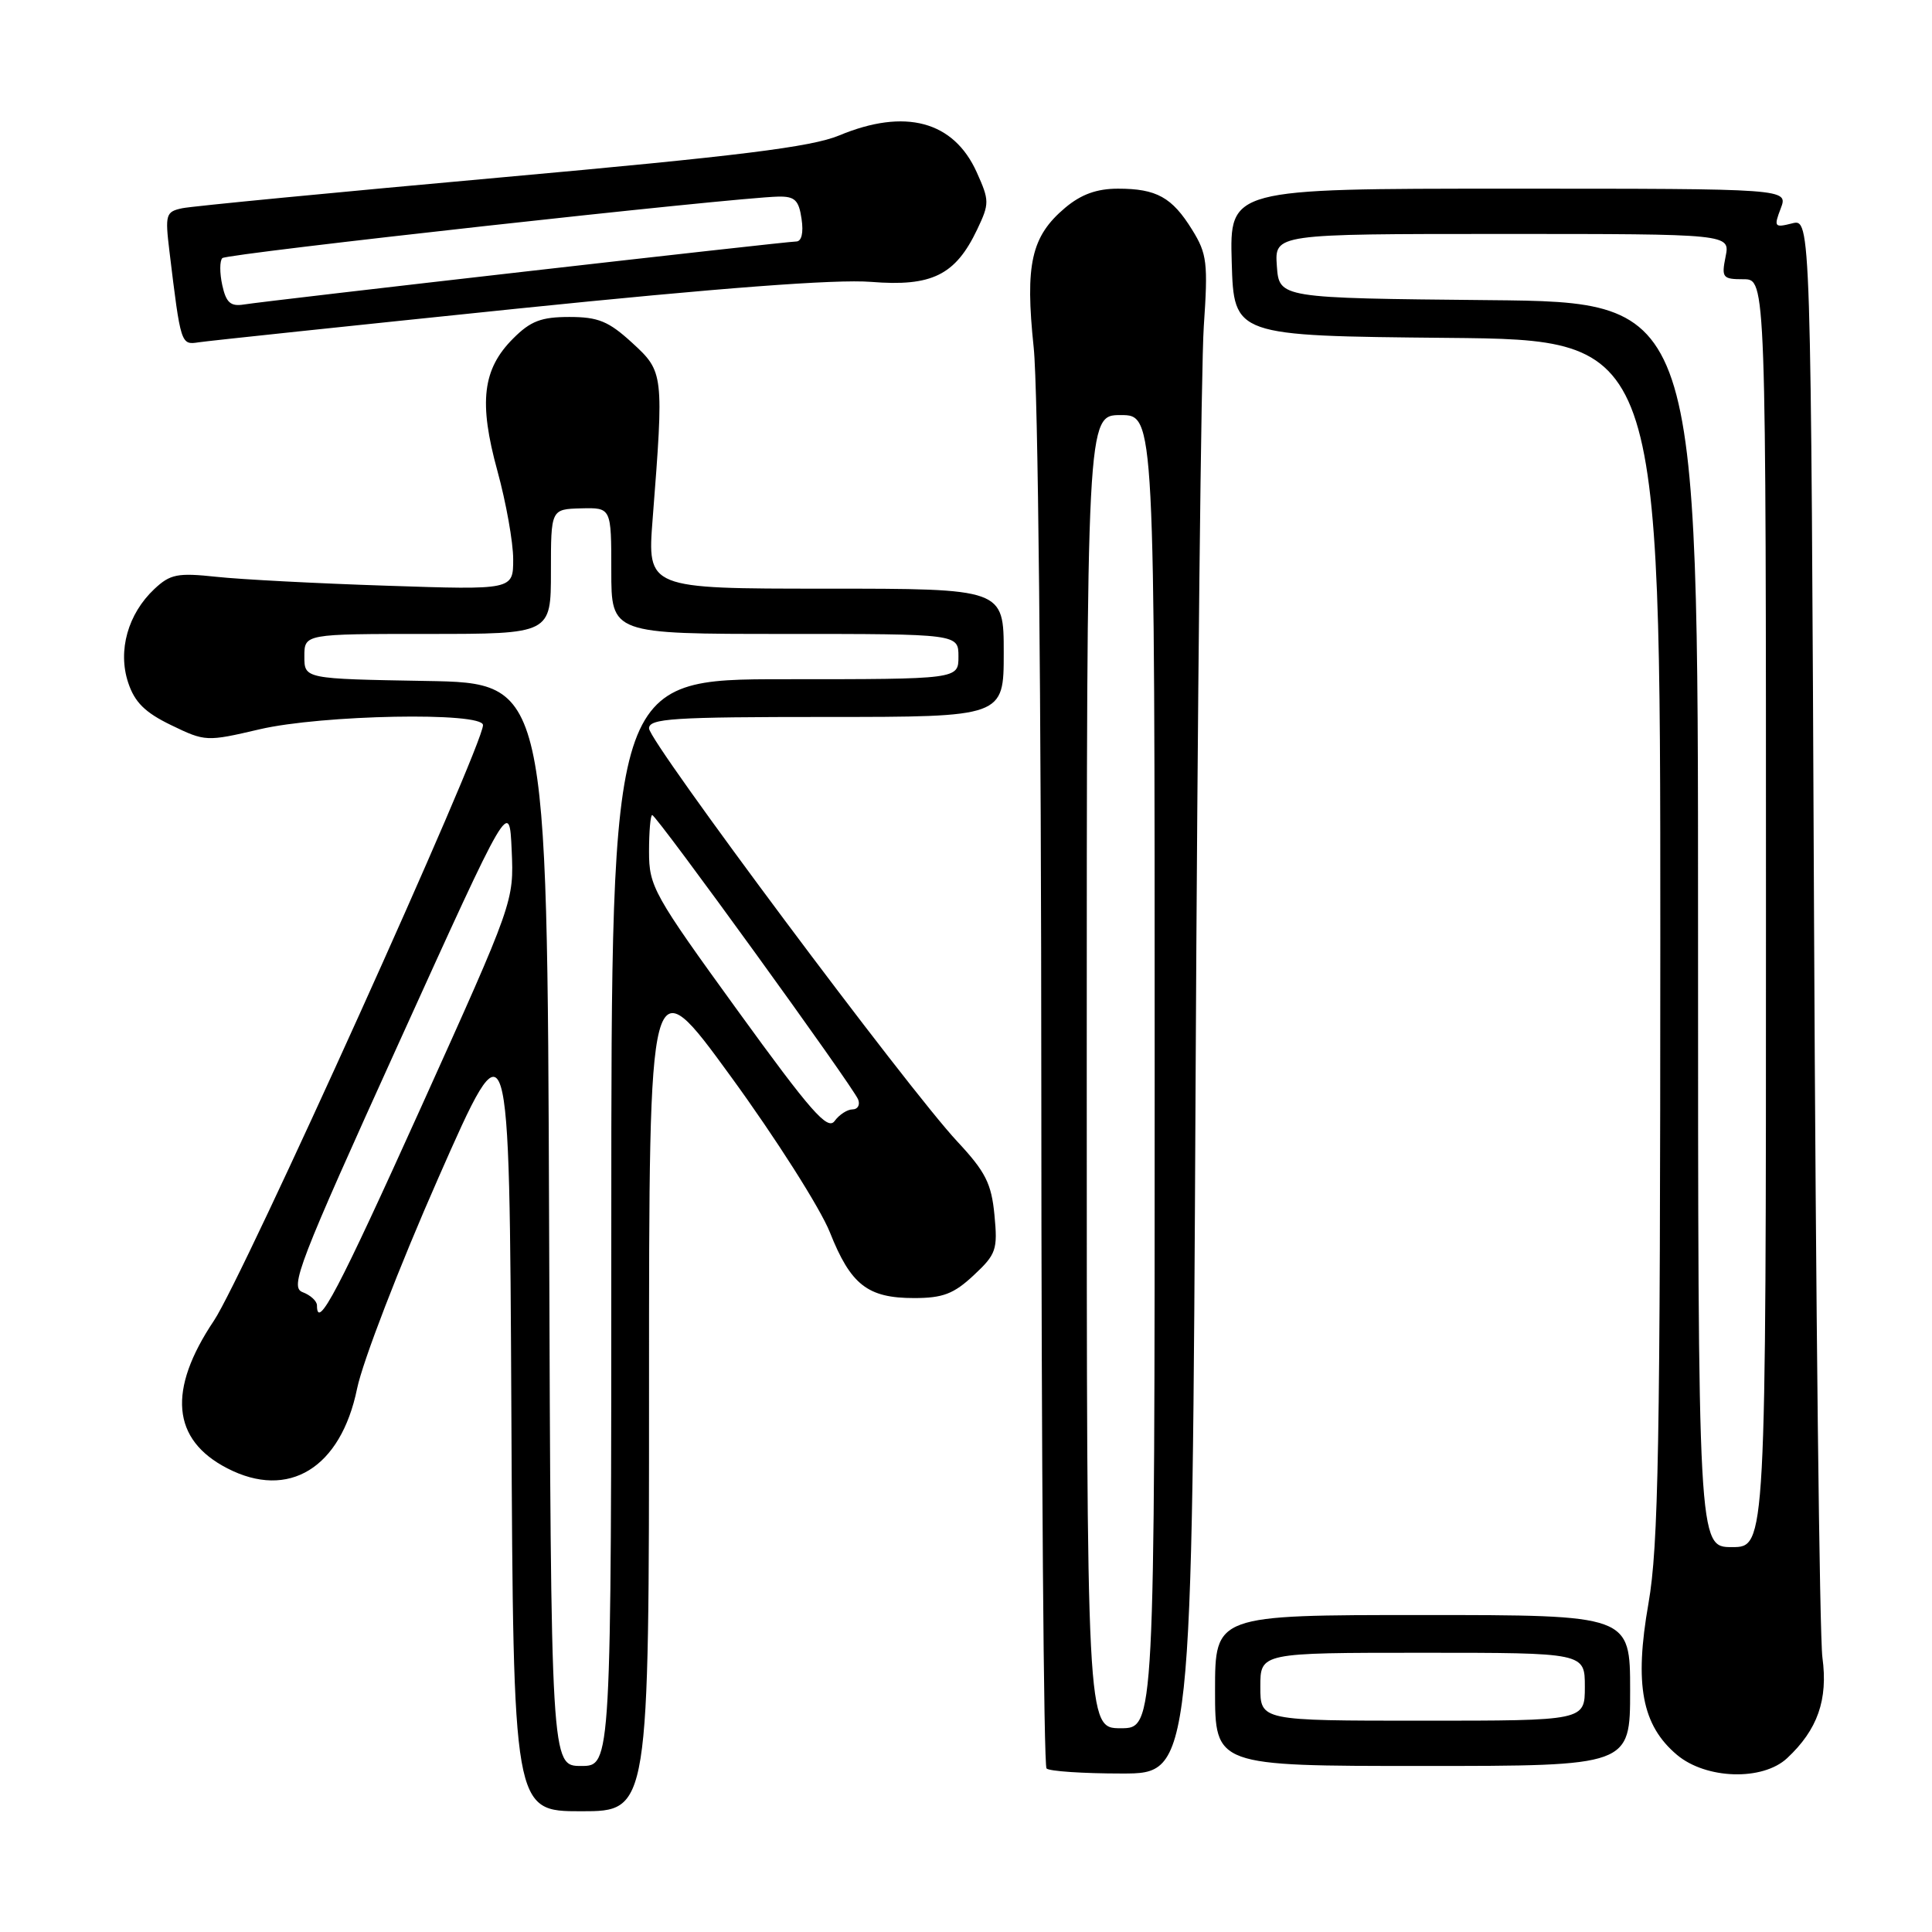 <?xml version="1.0" encoding="UTF-8" standalone="no"?>
<!DOCTYPE svg PUBLIC "-//W3C//DTD SVG 1.1//EN" "http://www.w3.org/Graphics/SVG/1.1/DTD/svg11.dtd" >
<svg xmlns="http://www.w3.org/2000/svg" xmlns:xlink="http://www.w3.org/1999/xlink" version="1.1" viewBox="0 0 256 256">
 <g >
 <path fill="currentColor"
d=" M 86.00 183.88 C 86.00 127.76 86.00 127.76 96.83 142.63 C 102.79 150.81 108.69 160.10 109.96 163.28 C 112.73 170.26 114.97 172.00 121.12 172.00 C 124.93 172.00 126.38 171.45 129.02 168.98 C 132.01 166.19 132.21 165.59 131.77 160.99 C 131.37 156.82 130.59 155.27 126.85 151.26 C 120.28 144.23 86.00 98.29 86.00 96.52 C 86.00 95.20 89.13 95.00 109.50 95.00 C 133.00 95.00 133.00 95.00 133.00 86.50 C 133.00 78.00 133.00 78.00 109.38 78.00 C 85.76 78.00 85.76 78.00 86.48 68.75 C 87.98 49.49 87.95 49.26 83.76 45.42 C 80.65 42.57 79.27 42.00 75.44 42.00 C 71.72 42.00 70.30 42.54 68.00 44.85 C 63.93 48.91 63.41 53.30 65.91 62.40 C 67.06 66.59 68.00 71.86 68.00 74.10 C 68.00 78.17 68.00 78.17 51.25 77.61 C 42.04 77.31 31.88 76.78 28.67 76.43 C 23.52 75.88 22.56 76.07 20.45 78.05 C 16.95 81.34 15.58 86.21 16.98 90.44 C 17.84 93.05 19.21 94.41 22.69 96.09 C 27.19 98.27 27.37 98.28 34.38 96.64 C 42.62 94.71 64.00 94.31 64.00 96.08 C 64.00 98.87 32.21 169.23 28.35 174.99 C 22.18 184.20 22.76 190.76 30.10 194.55 C 38.25 198.77 45.16 194.53 47.32 183.98 C 48.06 180.40 52.90 167.84 58.08 156.09 C 67.50 134.71 67.50 134.71 67.76 187.36 C 68.02 240.00 68.02 240.00 77.01 240.00 C 86.00 240.00 86.00 240.00 86.00 183.88 Z  M 158.42 143.75 C 158.67 93.56 159.16 48.33 159.51 43.23 C 160.08 34.85 159.94 33.63 157.98 30.47 C 155.31 26.14 153.25 25.00 148.14 25.00 C 145.33 25.00 143.26 25.75 141.14 27.53 C 136.64 31.32 135.81 35.02 136.97 46.05 C 137.55 51.56 137.97 92.63 137.98 144.58 C 137.99 193.58 138.30 233.97 138.67 234.33 C 139.03 234.70 143.52 235.00 148.65 235.00 C 157.96 235.00 157.96 235.00 158.42 143.75 Z  M 236.80 232.97 C 240.84 229.20 242.24 225.23 241.48 219.63 C 241.10 216.81 240.60 172.76 240.37 121.74 C 239.95 28.97 239.95 28.97 237.46 29.60 C 235.12 30.19 235.02 30.07 235.96 27.61 C 236.95 25.00 236.95 25.00 199.94 25.00 C 162.93 25.00 162.93 25.00 163.21 34.75 C 163.50 44.50 163.50 44.50 191.75 44.77 C 220.00 45.03 220.00 45.03 220.00 124.27 C 219.99 191.72 219.76 204.83 218.43 212.46 C 216.54 223.22 217.56 228.61 222.21 232.53 C 226.07 235.77 233.55 236.00 236.80 232.97 Z  M 216.00 224.00 C 216.00 214.00 216.00 214.00 188.50 214.00 C 161.00 214.00 161.00 214.00 161.00 224.00 C 161.00 234.00 161.00 234.00 188.50 234.00 C 216.00 234.00 216.00 234.00 216.00 224.00 Z  M 68.50 40.90 C 95.33 38.15 110.77 36.98 115.41 37.35 C 123.48 38.00 126.60 36.46 129.48 30.41 C 131.12 26.96 131.11 26.58 129.42 22.82 C 126.36 16.03 119.92 14.31 111.19 17.95 C 107.50 19.48 97.93 20.67 66.50 23.50 C 44.50 25.48 25.45 27.32 24.16 27.59 C 21.97 28.05 21.86 28.41 22.45 33.29 C 23.95 45.66 23.97 45.72 26.31 45.36 C 27.52 45.17 46.50 43.17 68.50 40.90 Z  M 72.76 162.25 C 72.50 90.50 72.50 90.50 56.42 90.23 C 40.33 89.95 40.33 89.95 40.33 86.98 C 40.33 84.00 40.33 84.00 56.67 84.00 C 73.00 84.00 73.00 84.00 73.00 75.73 C 73.00 67.47 73.00 67.47 77.00 67.36 C 81.00 67.26 81.00 67.26 81.00 75.63 C 81.00 84.00 81.00 84.00 104.00 84.00 C 127.00 84.00 127.00 84.00 127.00 87.00 C 127.00 90.00 127.00 90.00 104.00 90.00 C 81.00 90.00 81.00 90.00 81.00 162.00 C 81.00 234.00 81.00 234.00 77.01 234.00 C 73.01 234.00 73.01 234.00 72.76 162.25 Z  M 42.00 172.97 C 42.00 172.40 41.14 171.61 40.10 171.22 C 38.37 170.57 39.52 167.57 52.85 138.19 C 67.50 105.88 67.50 105.88 67.80 112.66 C 68.10 119.43 68.08 119.49 55.80 146.70 C 44.80 171.06 42.00 176.40 42.00 172.97 Z  M 97.73 133.89 C 86.59 118.52 86.00 117.46 86.00 112.85 C 86.00 110.18 86.19 108.00 86.42 108.00 C 86.99 108.00 113.07 144.02 113.71 145.69 C 113.99 146.41 113.65 147.00 112.97 147.00 C 112.28 147.00 111.21 147.69 110.59 148.54 C 109.66 149.82 107.46 147.32 97.73 133.89 Z  M 144.00 142.00 C 144.00 55.00 144.00 55.00 148.50 55.00 C 153.00 55.00 153.00 55.00 153.00 142.00 C 153.00 229.00 153.00 229.00 148.50 229.00 C 144.00 229.00 144.00 229.00 144.00 142.00 Z  M 225.00 122.52 C 225.00 40.03 225.00 40.03 197.25 39.77 C 169.50 39.50 169.50 39.50 169.19 35.25 C 168.89 31.00 168.89 31.00 199.07 31.00 C 229.25 31.00 229.25 31.00 228.65 34.00 C 228.09 36.80 228.25 37.00 231.03 37.00 C 234.00 37.00 234.00 37.00 234.00 121.00 C 234.00 205.00 234.00 205.00 229.50 205.00 C 225.00 205.00 225.00 205.00 225.00 122.52 Z  M 167.00 223.50 C 167.00 219.00 167.00 219.00 188.50 219.00 C 210.00 219.00 210.00 219.00 210.00 223.50 C 210.00 228.00 210.00 228.00 188.50 228.00 C 167.00 228.00 167.00 228.00 167.00 223.50 Z  M 29.45 37.78 C 29.10 36.17 29.10 34.56 29.46 34.20 C 30.07 33.60 97.17 26.18 103.14 26.05 C 105.32 26.01 105.85 26.52 106.21 29.00 C 106.49 30.86 106.21 32.00 105.50 32.00 C 104.16 32.00 35.60 39.82 32.30 40.35 C 30.55 40.63 29.96 40.10 29.45 37.78 Z "/>
</g>
</svg>